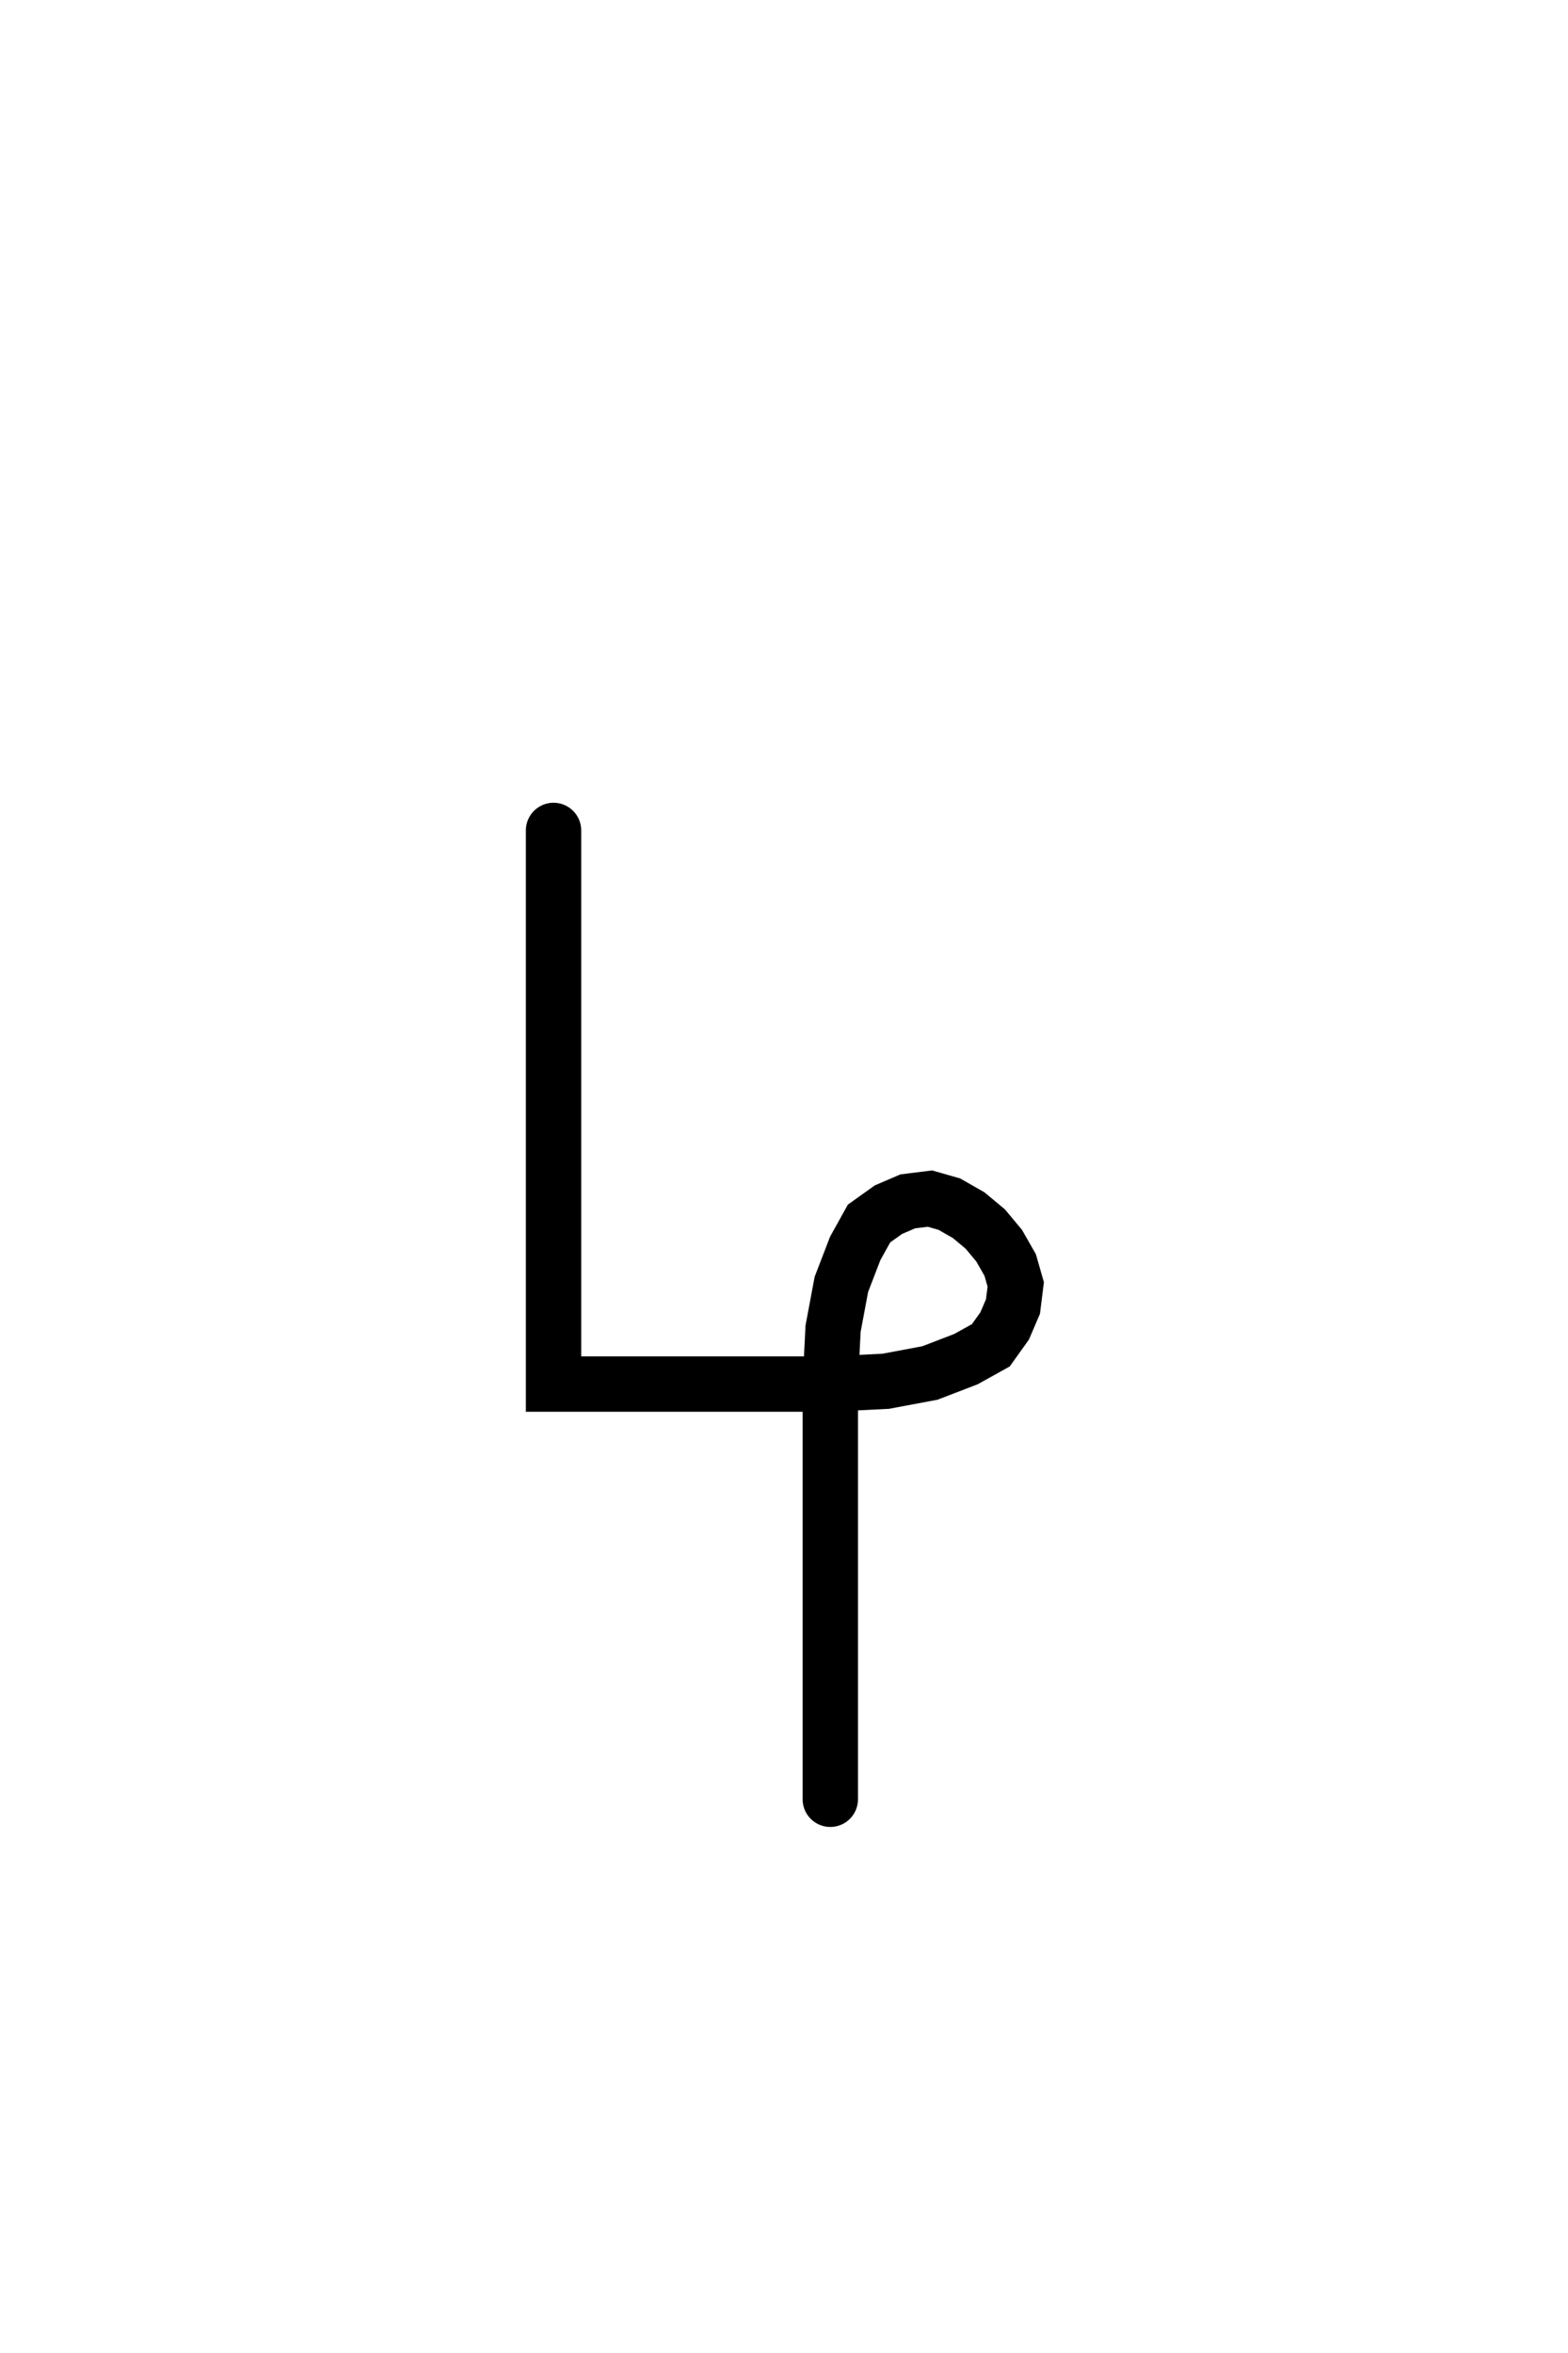 <svg xmlns="http://www.w3.org/2000/svg" width="56.654" height="85.0" style="fill:none; stroke-linecap:round;">
    <rect width="100%" height="100%" fill="#FFFFFF" />
<path stroke="#000000" stroke-width="2" d="M 90,50" />
<path stroke="#000000" stroke-width="2" d="M 20,30 20,50 30,50" />
<path stroke="#000000" stroke-width="2" d="M 30,50 32,49.9 33.6,49.6 34.9,49.1 35.8,48.6 36.3,47.9 36.6,47.2 36.7,46.4 36.5,45.7 36.1,45 35.6,44.4 35,43.9 34.3,43.5 33.6,43.3 32.8,43.4 32.1,43.7 31.4,44.2 30.9,45.1 30.4,46.4 30.1,48 30,50 30,65" />
</svg>
